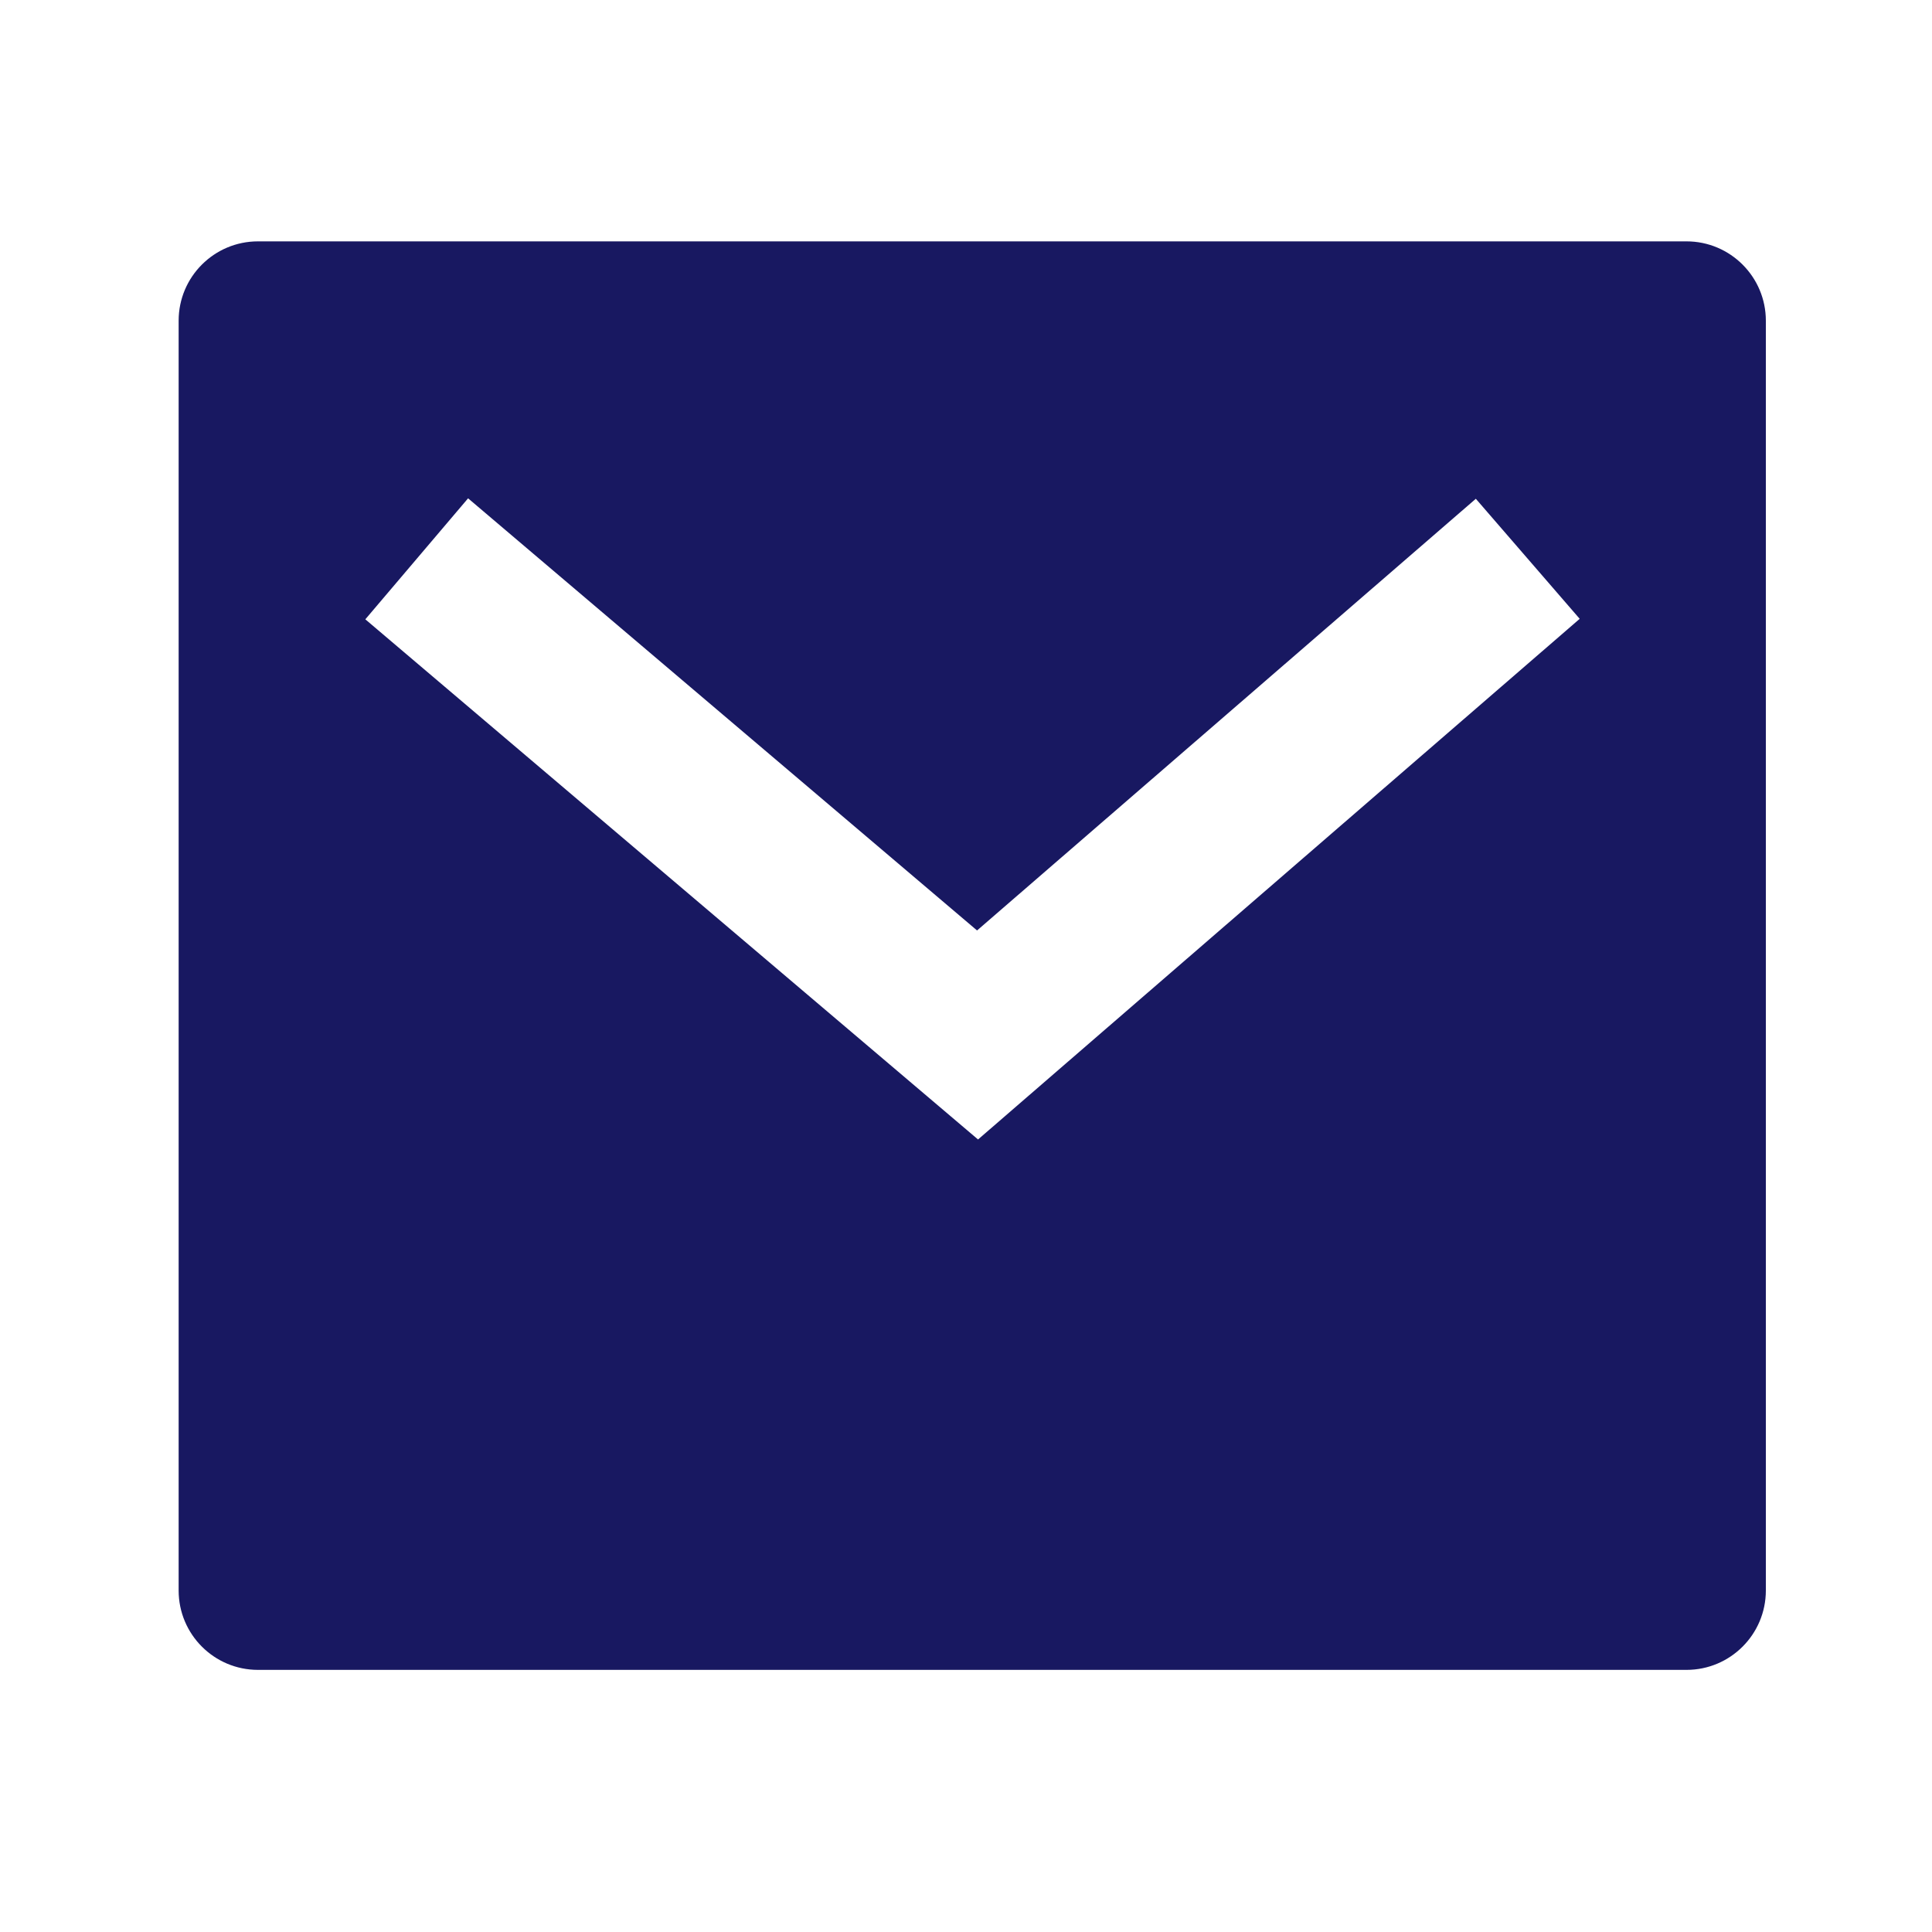 <svg width="43" height="43" viewBox="0 0 43 43" fill="none" xmlns="http://www.w3.org/2000/svg">
<path d="M5.742 5.372H37.536C38.511 5.372 39.302 6.163 39.302 7.138V35.399C39.302 36.375 38.511 37.166 37.536 37.166H5.742C4.766 37.166 3.976 36.375 3.976 35.399V7.138C3.976 6.163 4.766 5.372 5.742 5.372ZM21.746 20.709L10.418 11.091L8.131 13.784L21.768 25.361L35.159 13.773L32.847 11.101L21.746 20.709Z" fill="#181861"/>
</svg>
